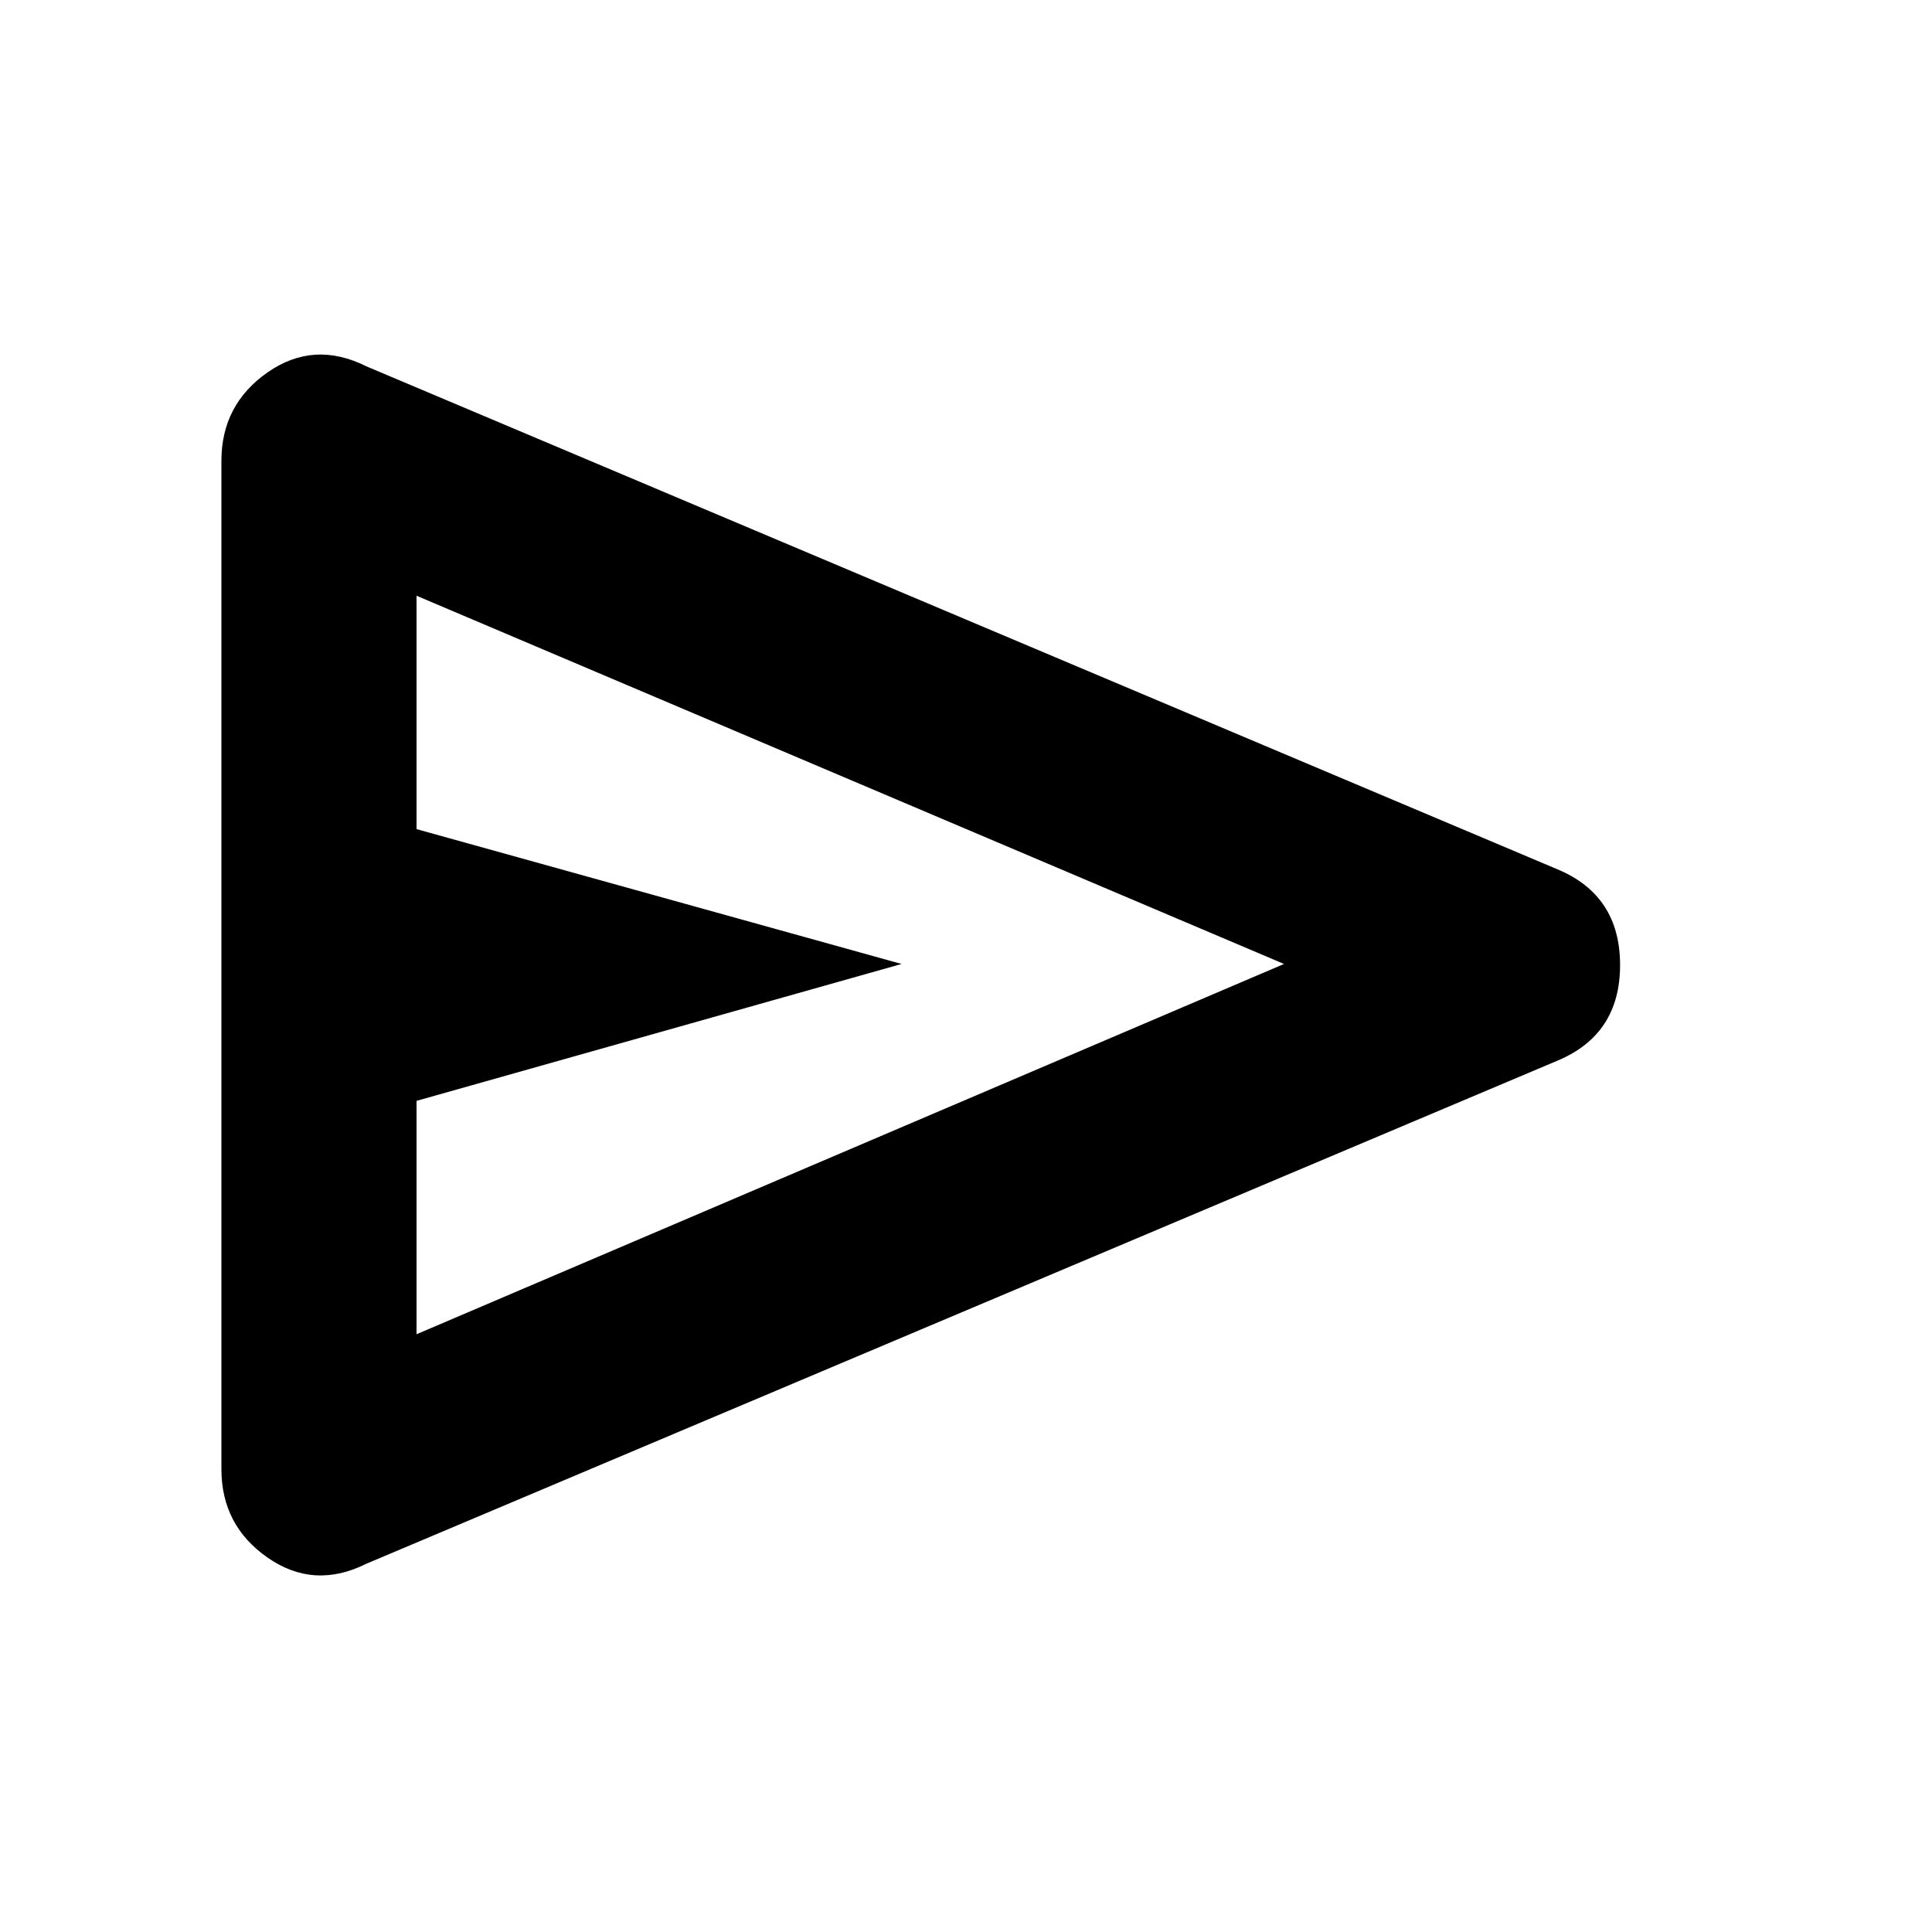 <svg xmlns="http://www.w3.org/2000/svg" height="20" width="20"><path d="M2.292 15.208V4.771Q2.292 4.188 2.771 3.854Q3.25 3.521 3.792 3.792L16.125 9Q16.771 9.271 16.771 9.99Q16.771 10.708 16.125 10.979L3.792 16.188Q3.25 16.458 2.771 16.125Q2.292 15.792 2.292 15.208ZM4.312 13.812 13.292 9.979 4.312 6.167V8.583L9.333 9.979L4.312 11.396ZM4.312 9.979V6.167V8.583Q4.312 8.583 4.312 8.583Q4.312 8.583 4.312 8.583V11.396Q4.312 11.396 4.312 11.396Q4.312 11.396 4.312 11.396V13.812Z"/></svg>